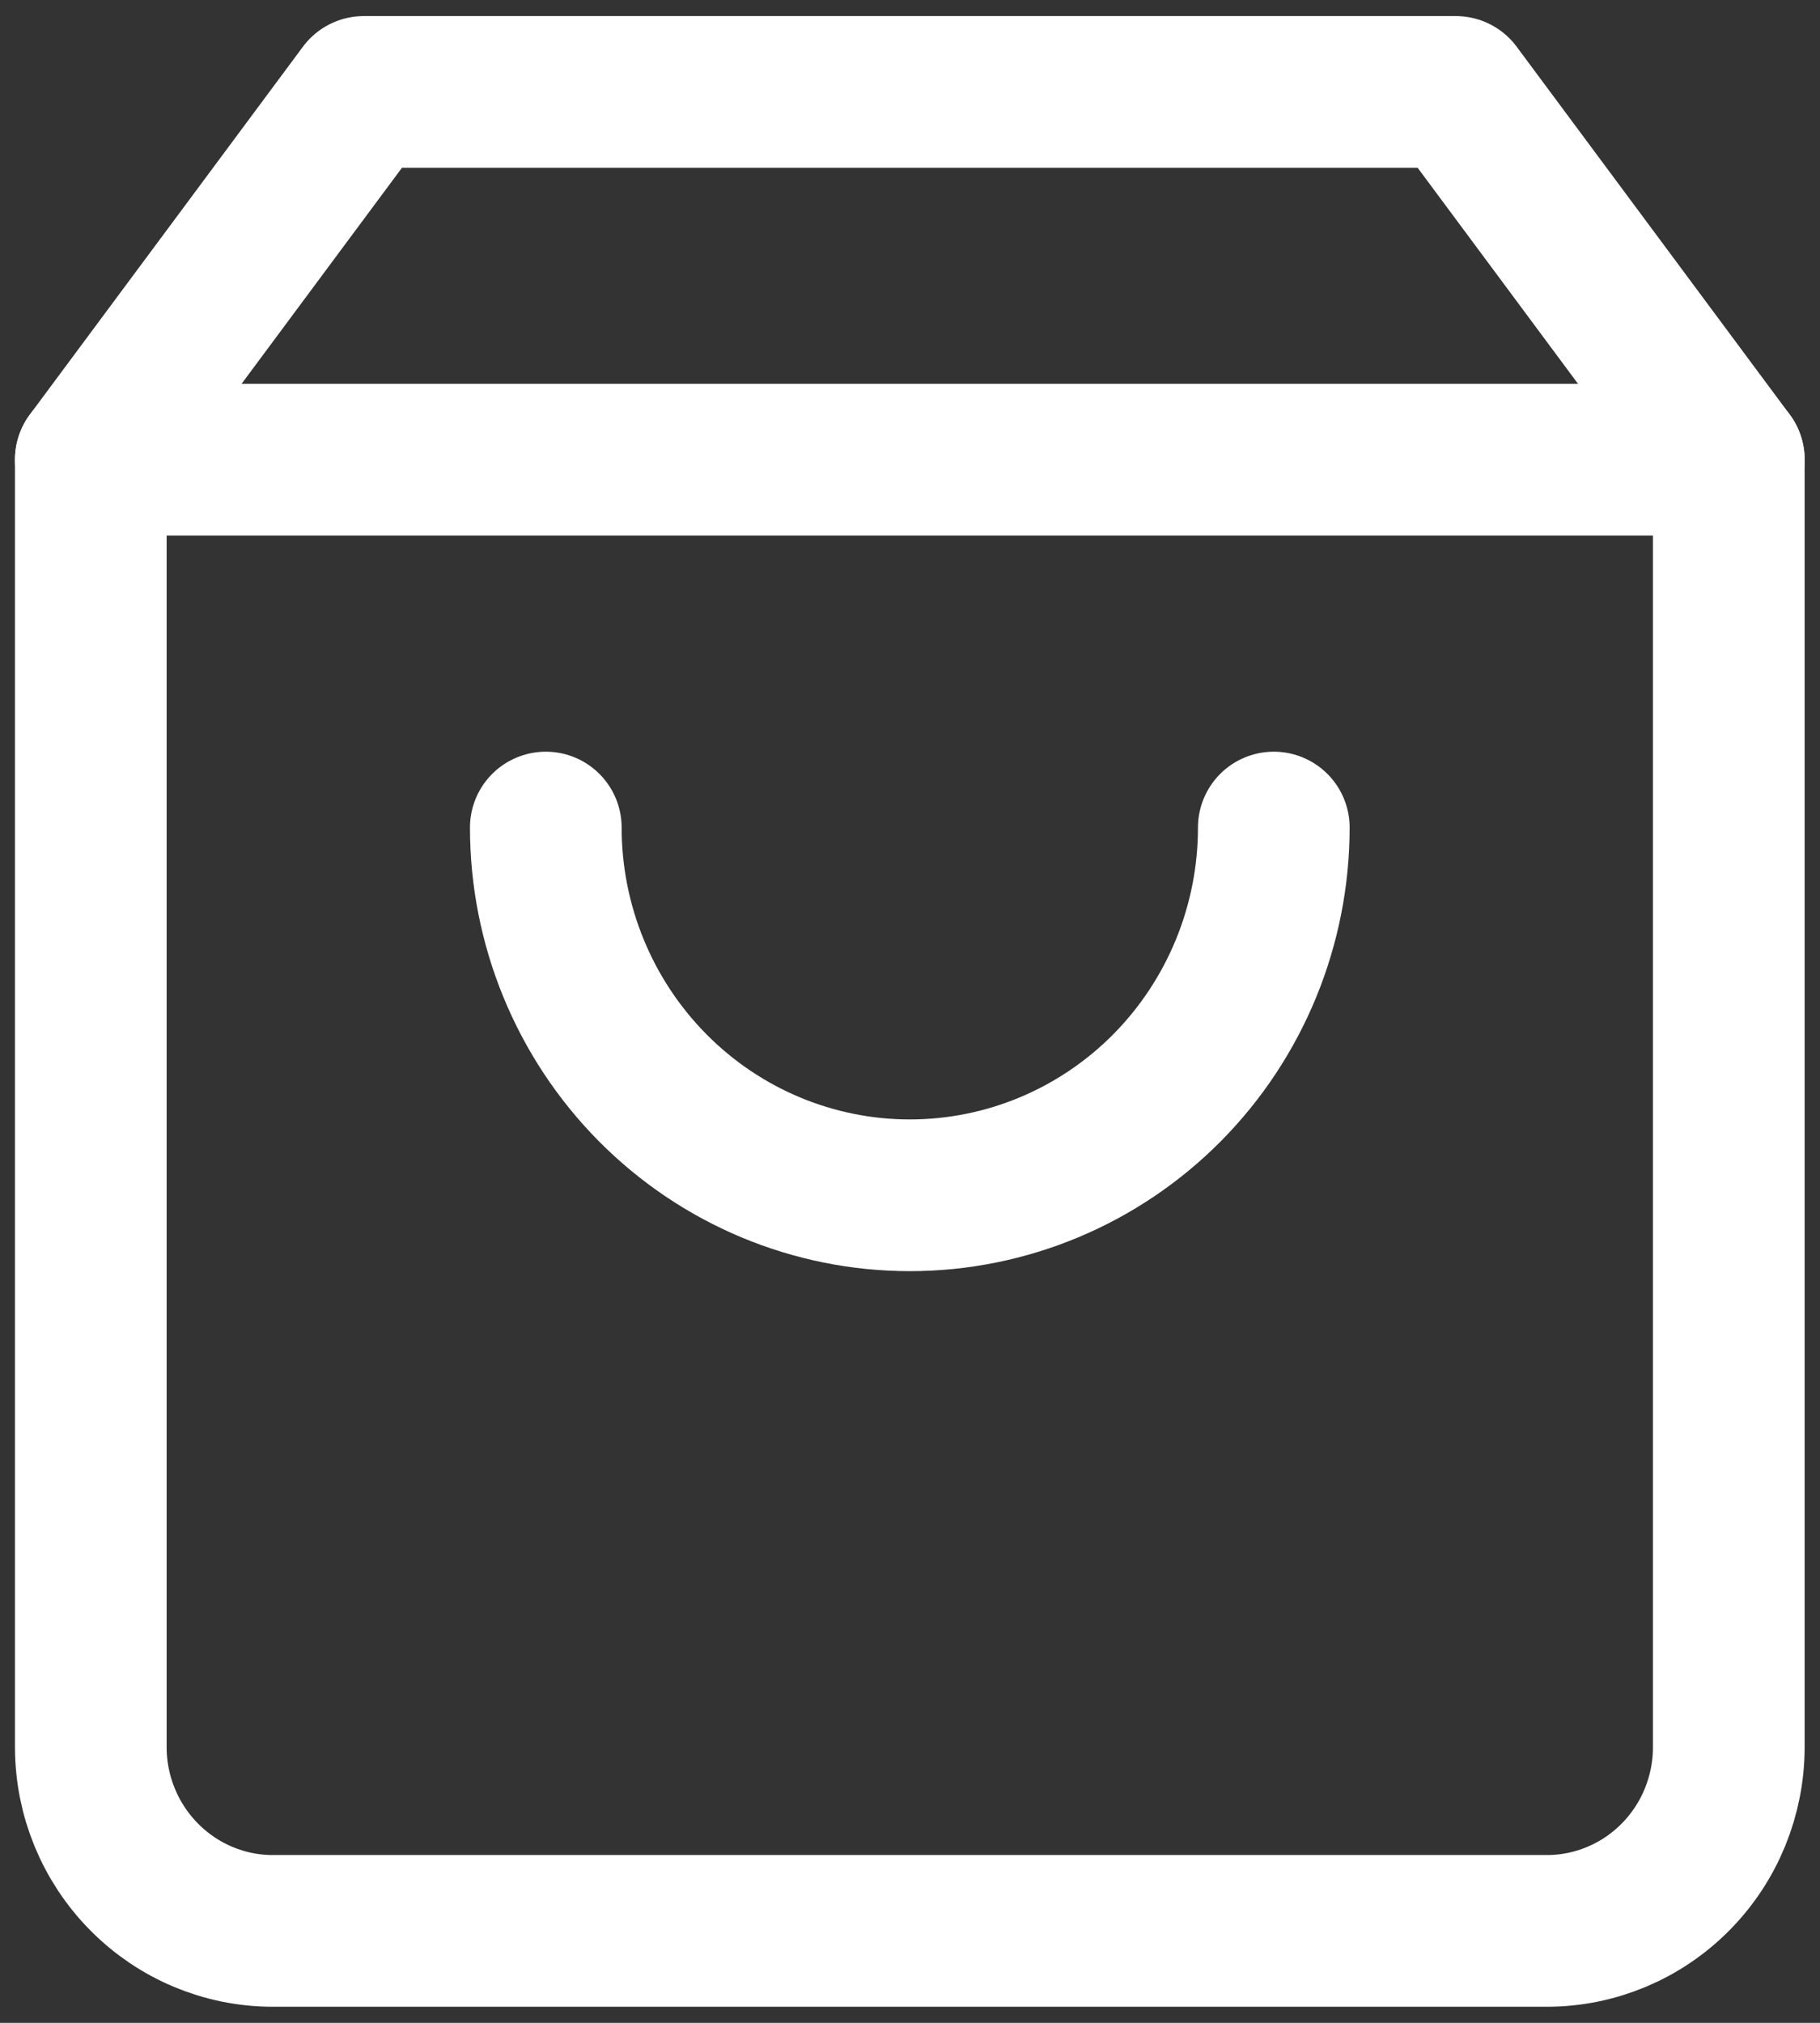 <svg width="18" height="20" viewBox="0 0 18 20" fill="none" xmlns="http://www.w3.org/2000/svg">
<rect x="0" y="0" width="18" height="20" fill="#333333" stroke="none"/>
<path d="M3.598 0.909L0.898 4.545V17.273C0.898 17.755 1.088 18.217 1.426 18.558C1.763 18.899 2.221 19.091 2.698 19.091H15.298C15.776 19.091 16.234 18.899 16.571 18.558C16.909 18.217 17.098 17.755 17.098 17.273V4.545L14.398 0.909H3.598Z" stroke="white" stroke-width="1.5" stroke-linecap="round" stroke-linejoin="round"/>
<path d="M0.898 4.545H17.098" stroke="white" stroke-width="1.5" stroke-linecap="round" stroke-linejoin="round"/>
<path d="M12.598 8.182C12.598 9.146 12.219 10.071 11.544 10.753C10.869 11.435 9.953 11.818 8.998 11.818C8.044 11.818 7.128 11.435 6.453 10.753C5.778 10.071 5.398 9.146 5.398 8.182" stroke="white" stroke-width="1.5" stroke-linecap="round" stroke-linejoin="round"/>
</svg>
